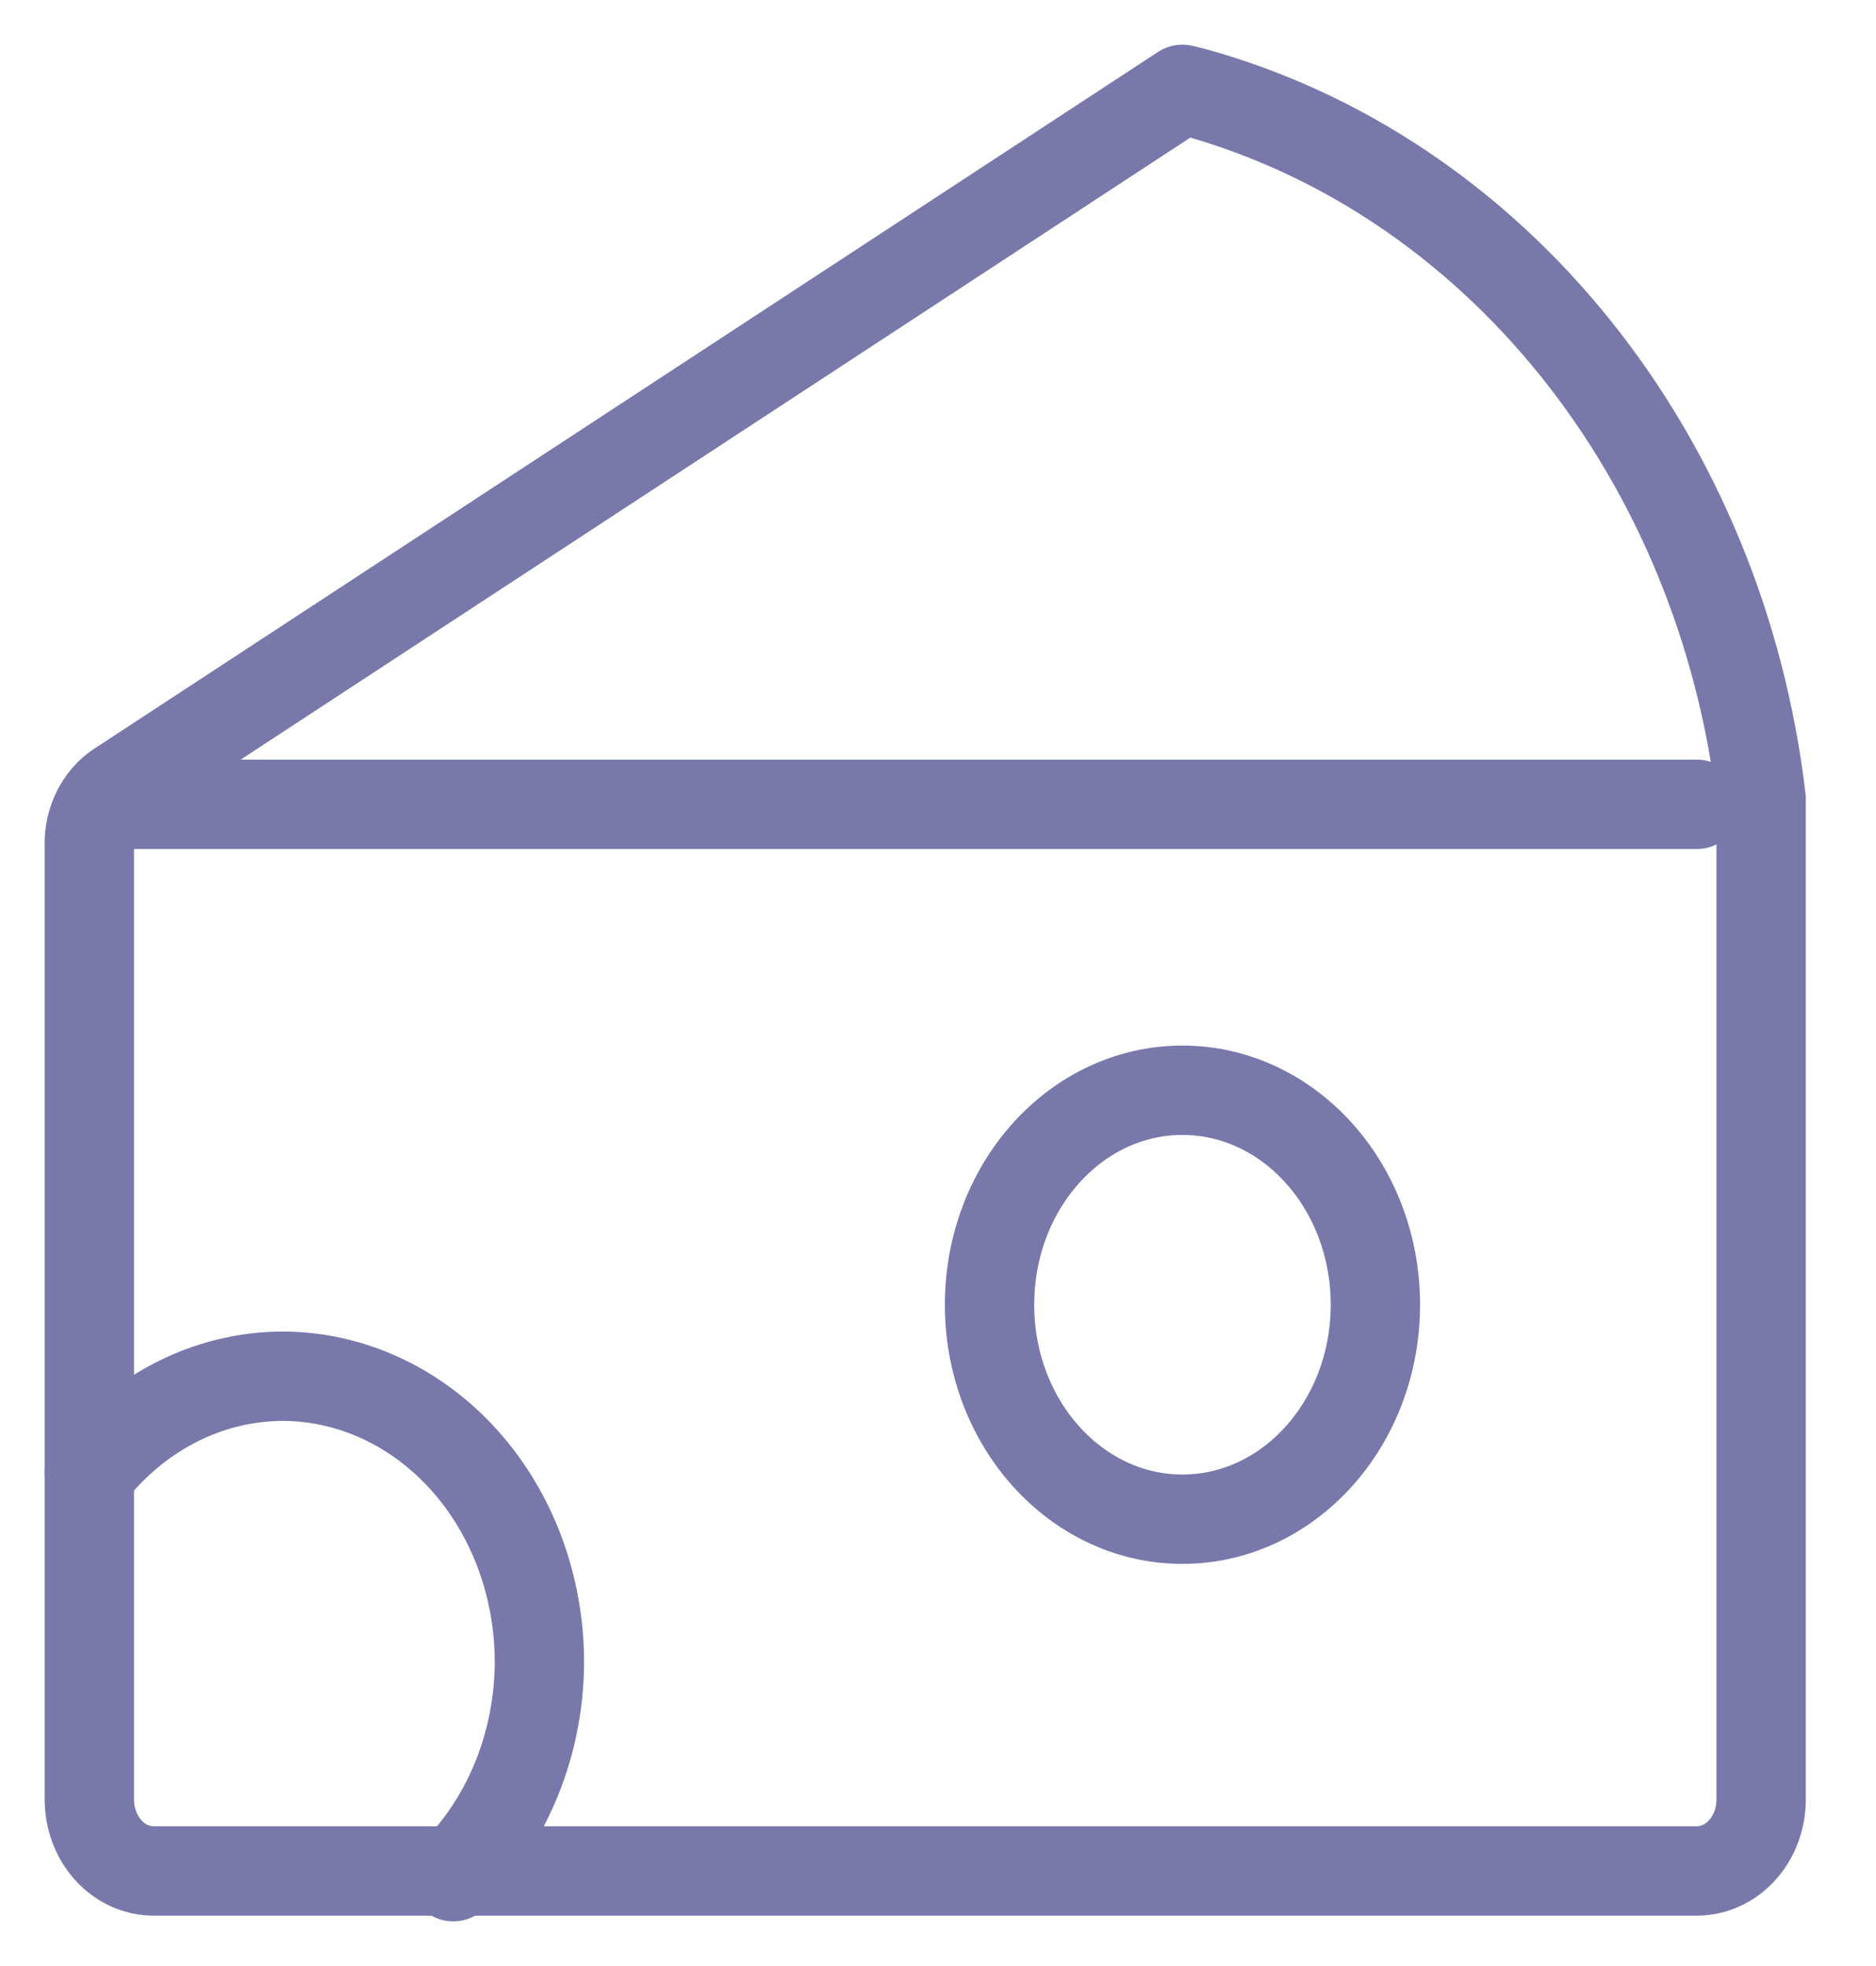<svg width="21" height="22" viewBox="0 0 21 22" fill="none" xmlns="http://www.w3.org/2000/svg">
<path d="M1.13 9H18.994M13.366 1.032L13.236 1L1.36 8.776C1.257 8.837 1.169 8.926 1.106 9.035C1.043 9.145 1.006 9.27 1 9.4V20.136C1 20.348 1.076 20.552 1.211 20.702C1.346 20.852 1.529 20.936 1.72 20.936H18.994C19.185 20.936 19.369 20.852 19.503 20.702C19.639 20.552 19.714 20.348 19.714 20.136V8.936C19.493 7.062 18.769 5.306 17.636 3.896C16.504 2.486 15.016 1.488 13.366 1.032Z" stroke="#7878AB" stroke-linecap="round" stroke-linejoin="round"/>
<path d="M1 16.472L1.115 16.36C1.382 16.058 1.7 15.817 2.051 15.652C2.402 15.487 2.778 15.402 3.159 15.4C3.923 15.4 4.655 15.737 5.195 16.337C5.735 16.937 6.038 17.751 6.038 18.6C6.035 19.447 5.73 20.259 5.189 20.856L5.074 21" stroke="#7878AB" stroke-linecap="round" stroke-linejoin="round"/>
<path d="M13.236 17C14.429 17 15.396 15.925 15.396 14.6C15.396 13.274 14.429 12.2 13.236 12.2C12.044 12.2 11.077 13.274 11.077 14.6C11.077 15.925 12.044 17 13.236 17Z" stroke="#7878AB" stroke-linecap="round" stroke-linejoin="round"/>
</svg>
